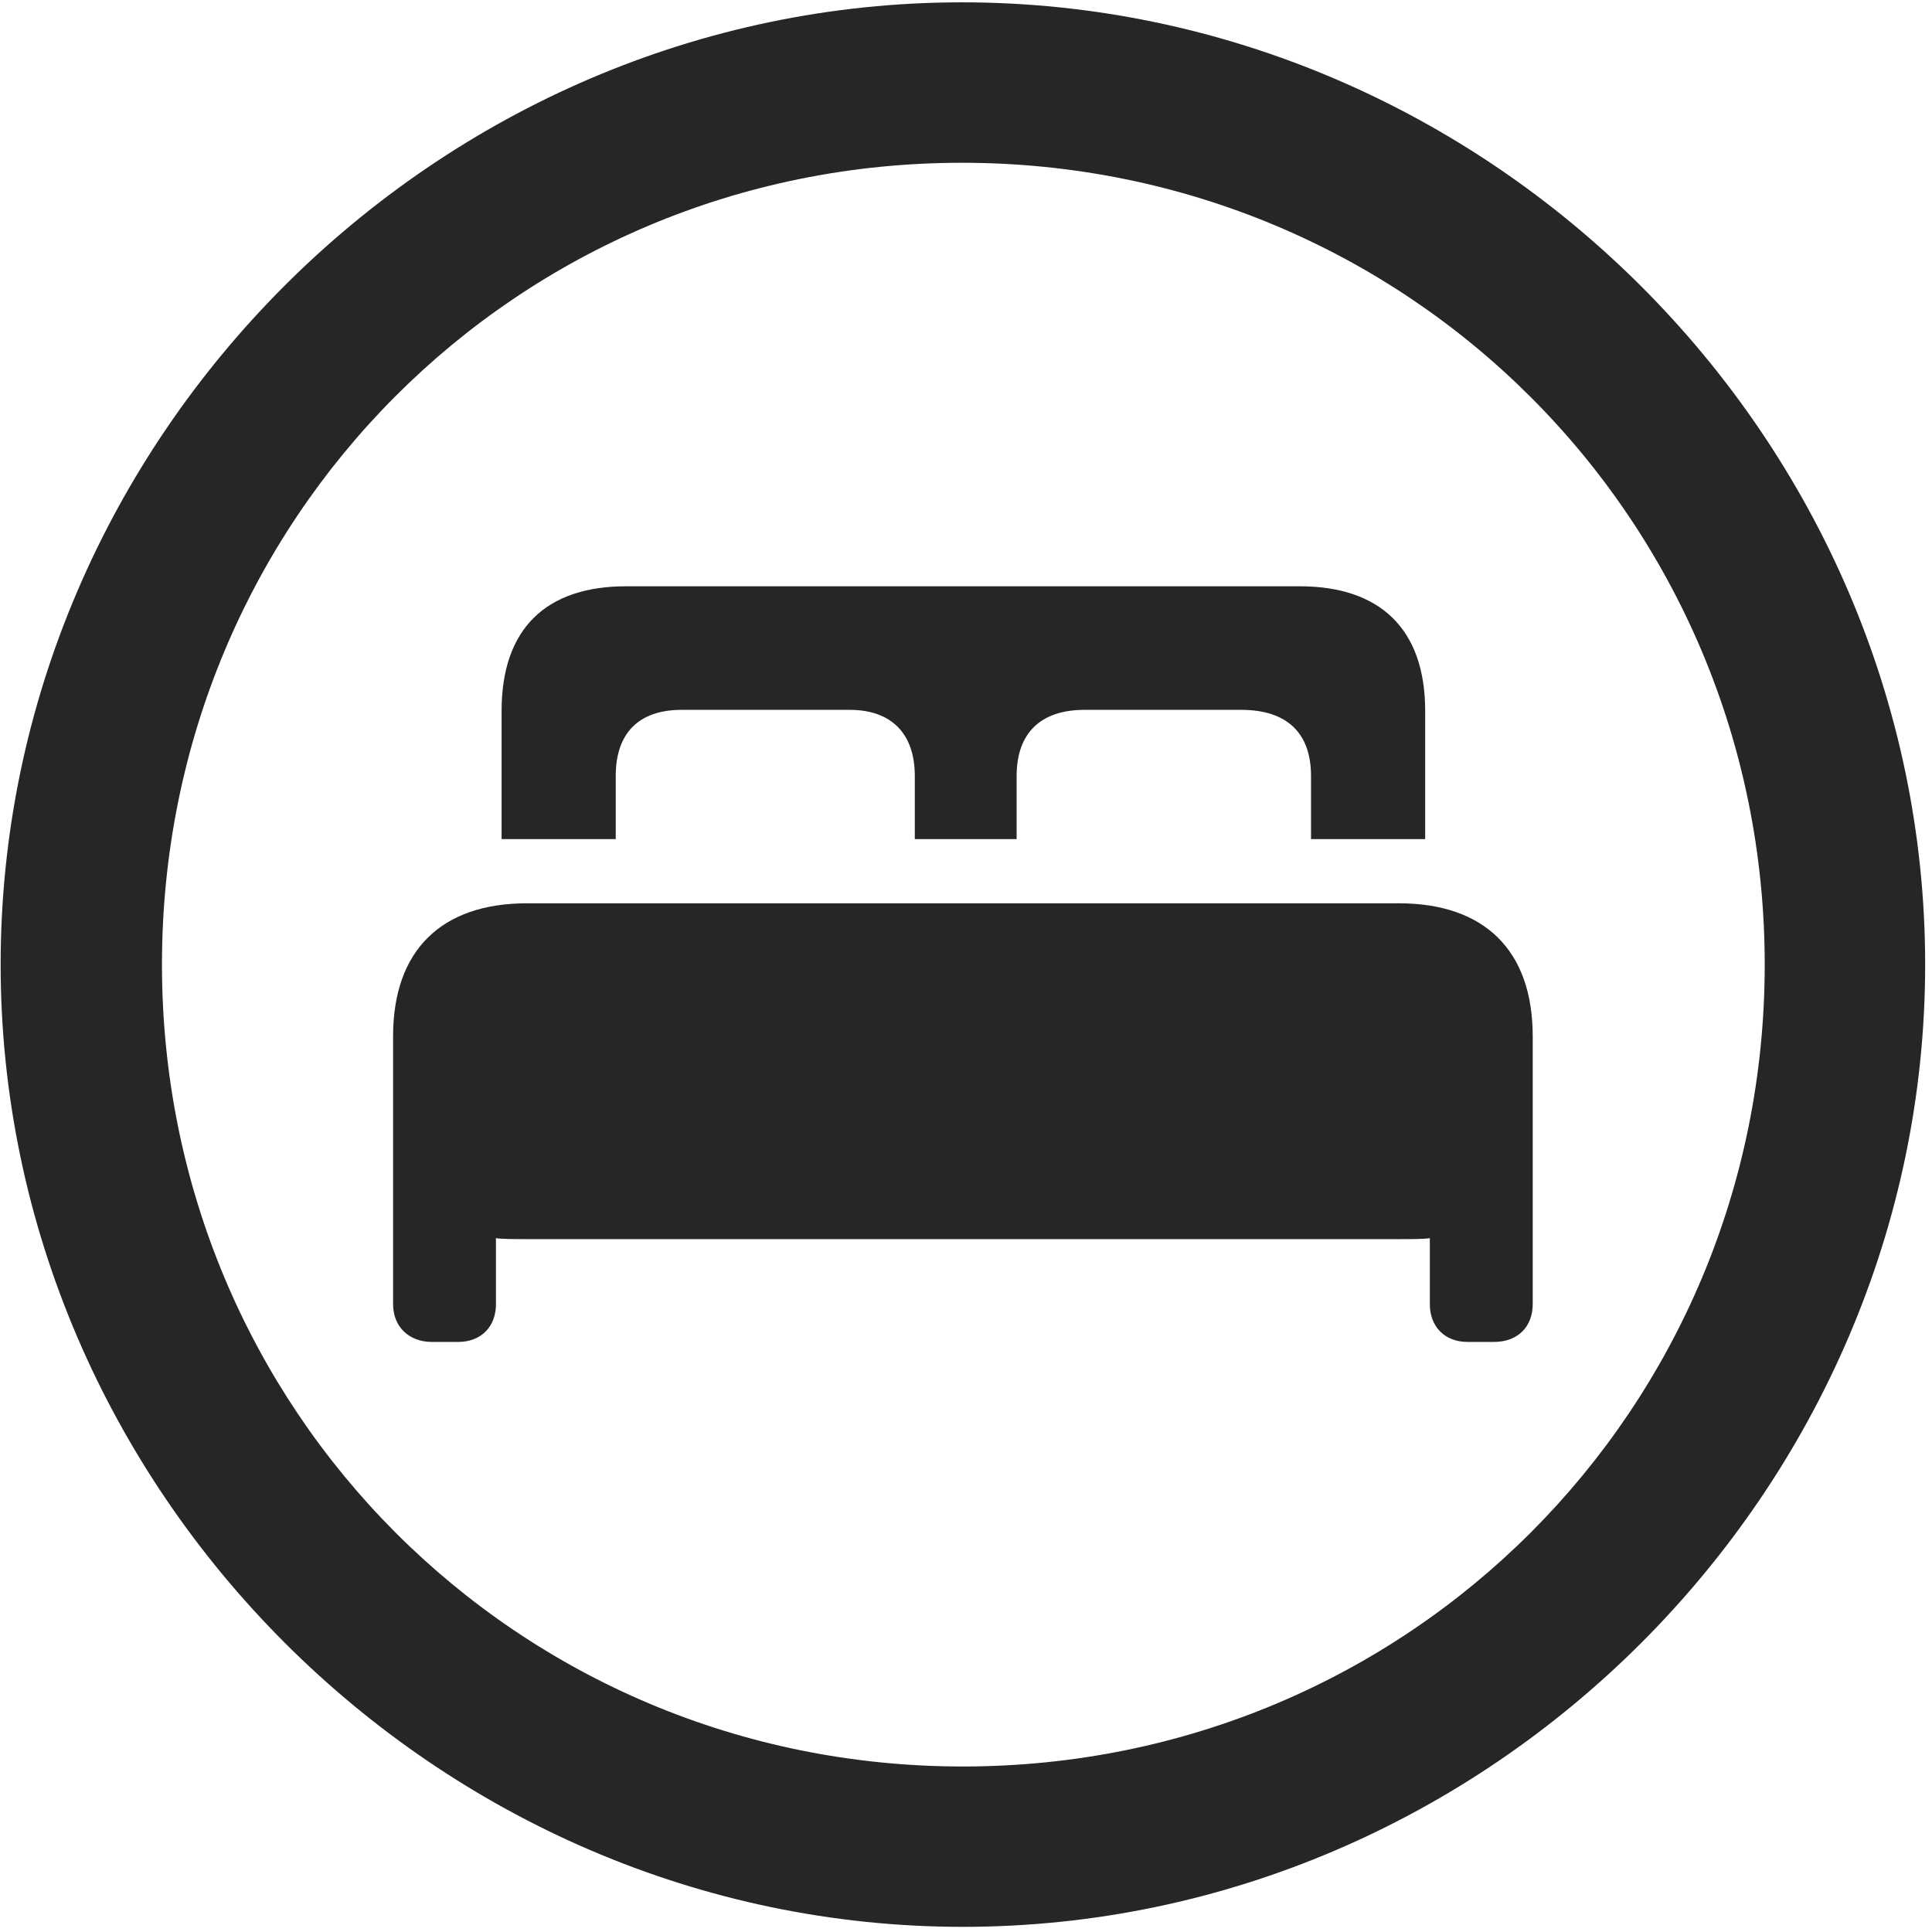 <svg width="24" height="24" viewBox="0 0 24 24" fill="none" xmlns="http://www.w3.org/2000/svg">
<g clip-path="url(#clip0_2207_12167)">
<path d="M11.961 23.936C18.5 23.936 23.915 18.51 23.915 11.982C23.915 5.443 18.489 0.029 11.95 0.029C5.422 0.029 0.008 5.443 0.008 11.982C0.008 18.51 5.434 23.936 11.961 23.936ZM11.961 21.944C6.43 21.944 2.012 17.514 2.012 11.982C2.012 6.451 6.418 2.022 11.95 2.022C17.481 2.022 21.922 6.451 21.922 11.982C21.922 17.514 17.493 21.944 11.961 21.944Z" fill="black" fill-opacity="0.85"/>
<path d="M4.883 16.201C4.883 16.483 5.083 16.67 5.364 16.67H5.692C5.973 16.67 6.161 16.483 6.161 16.201V15.381C6.231 15.393 6.407 15.393 6.547 15.393H17.375C17.516 15.393 17.692 15.393 17.762 15.381V16.201C17.762 16.483 17.95 16.67 18.231 16.67H18.559C18.852 16.67 19.04 16.483 19.04 16.201V12.873C19.04 11.807 18.442 11.221 17.375 11.221H6.547C5.481 11.221 4.883 11.807 4.883 12.873V16.201ZM6.231 10.424H7.649V9.639C7.649 9.111 7.93 8.818 8.469 8.818H10.555C11.071 8.818 11.364 9.111 11.364 9.639V10.424H12.629V9.639C12.629 9.111 12.922 8.818 13.473 8.818H15.418C15.993 8.818 16.286 9.111 16.286 9.639V10.424H17.704V8.83C17.704 7.811 17.141 7.283 16.145 7.283H7.778C6.782 7.283 6.231 7.811 6.231 8.83V10.424Z" fill="black" fill-opacity="0.85"/>
</g>
<defs>
<clipPath id="clip0_2207_12167">
<rect width="23.906" height="23.918" fill="white" transform="translate(0.008 0.029)"/>
</clipPath>
</defs>
</svg>
